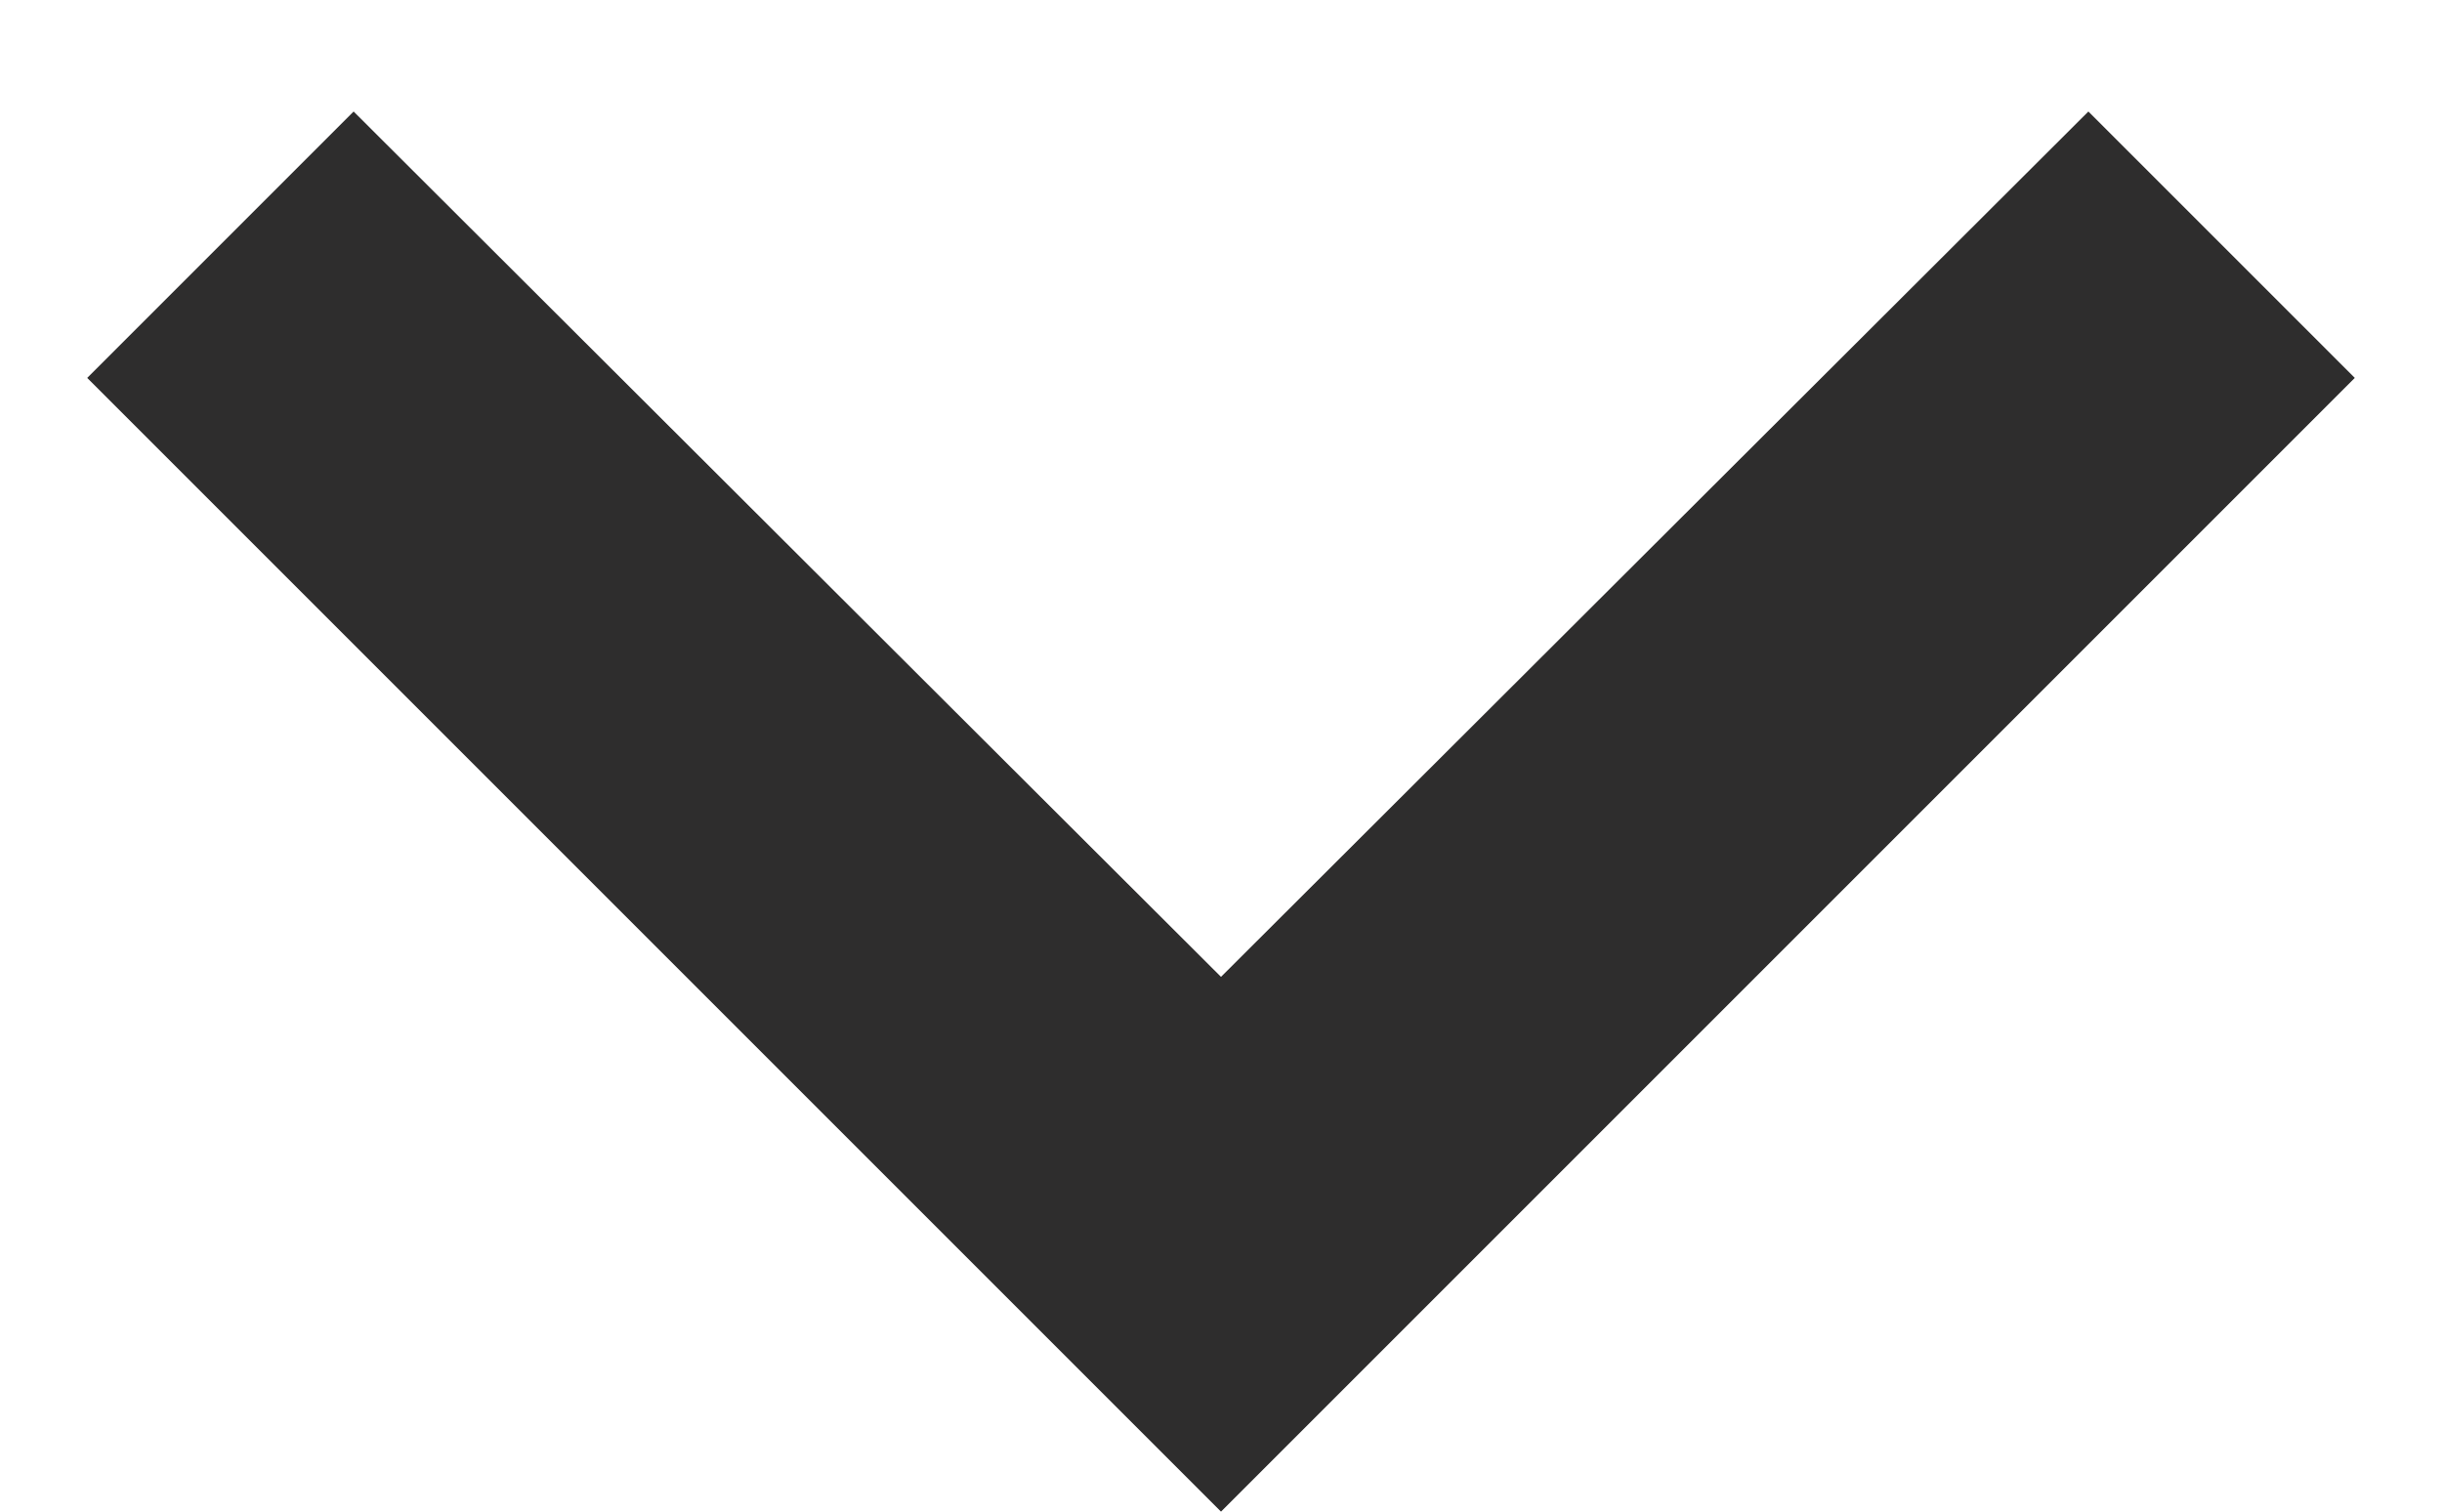 <svg width="21" height="13" viewBox="0 0 21 13" fill="none" xmlns="http://www.w3.org/2000/svg">
<path d="M17.959 0.959L10.5 8.401L3.041 0.959L0.75 3.25L10.5 13L20.25 3.25L17.959 0.959Z" fill="#2E2D2D"/>
</svg>
